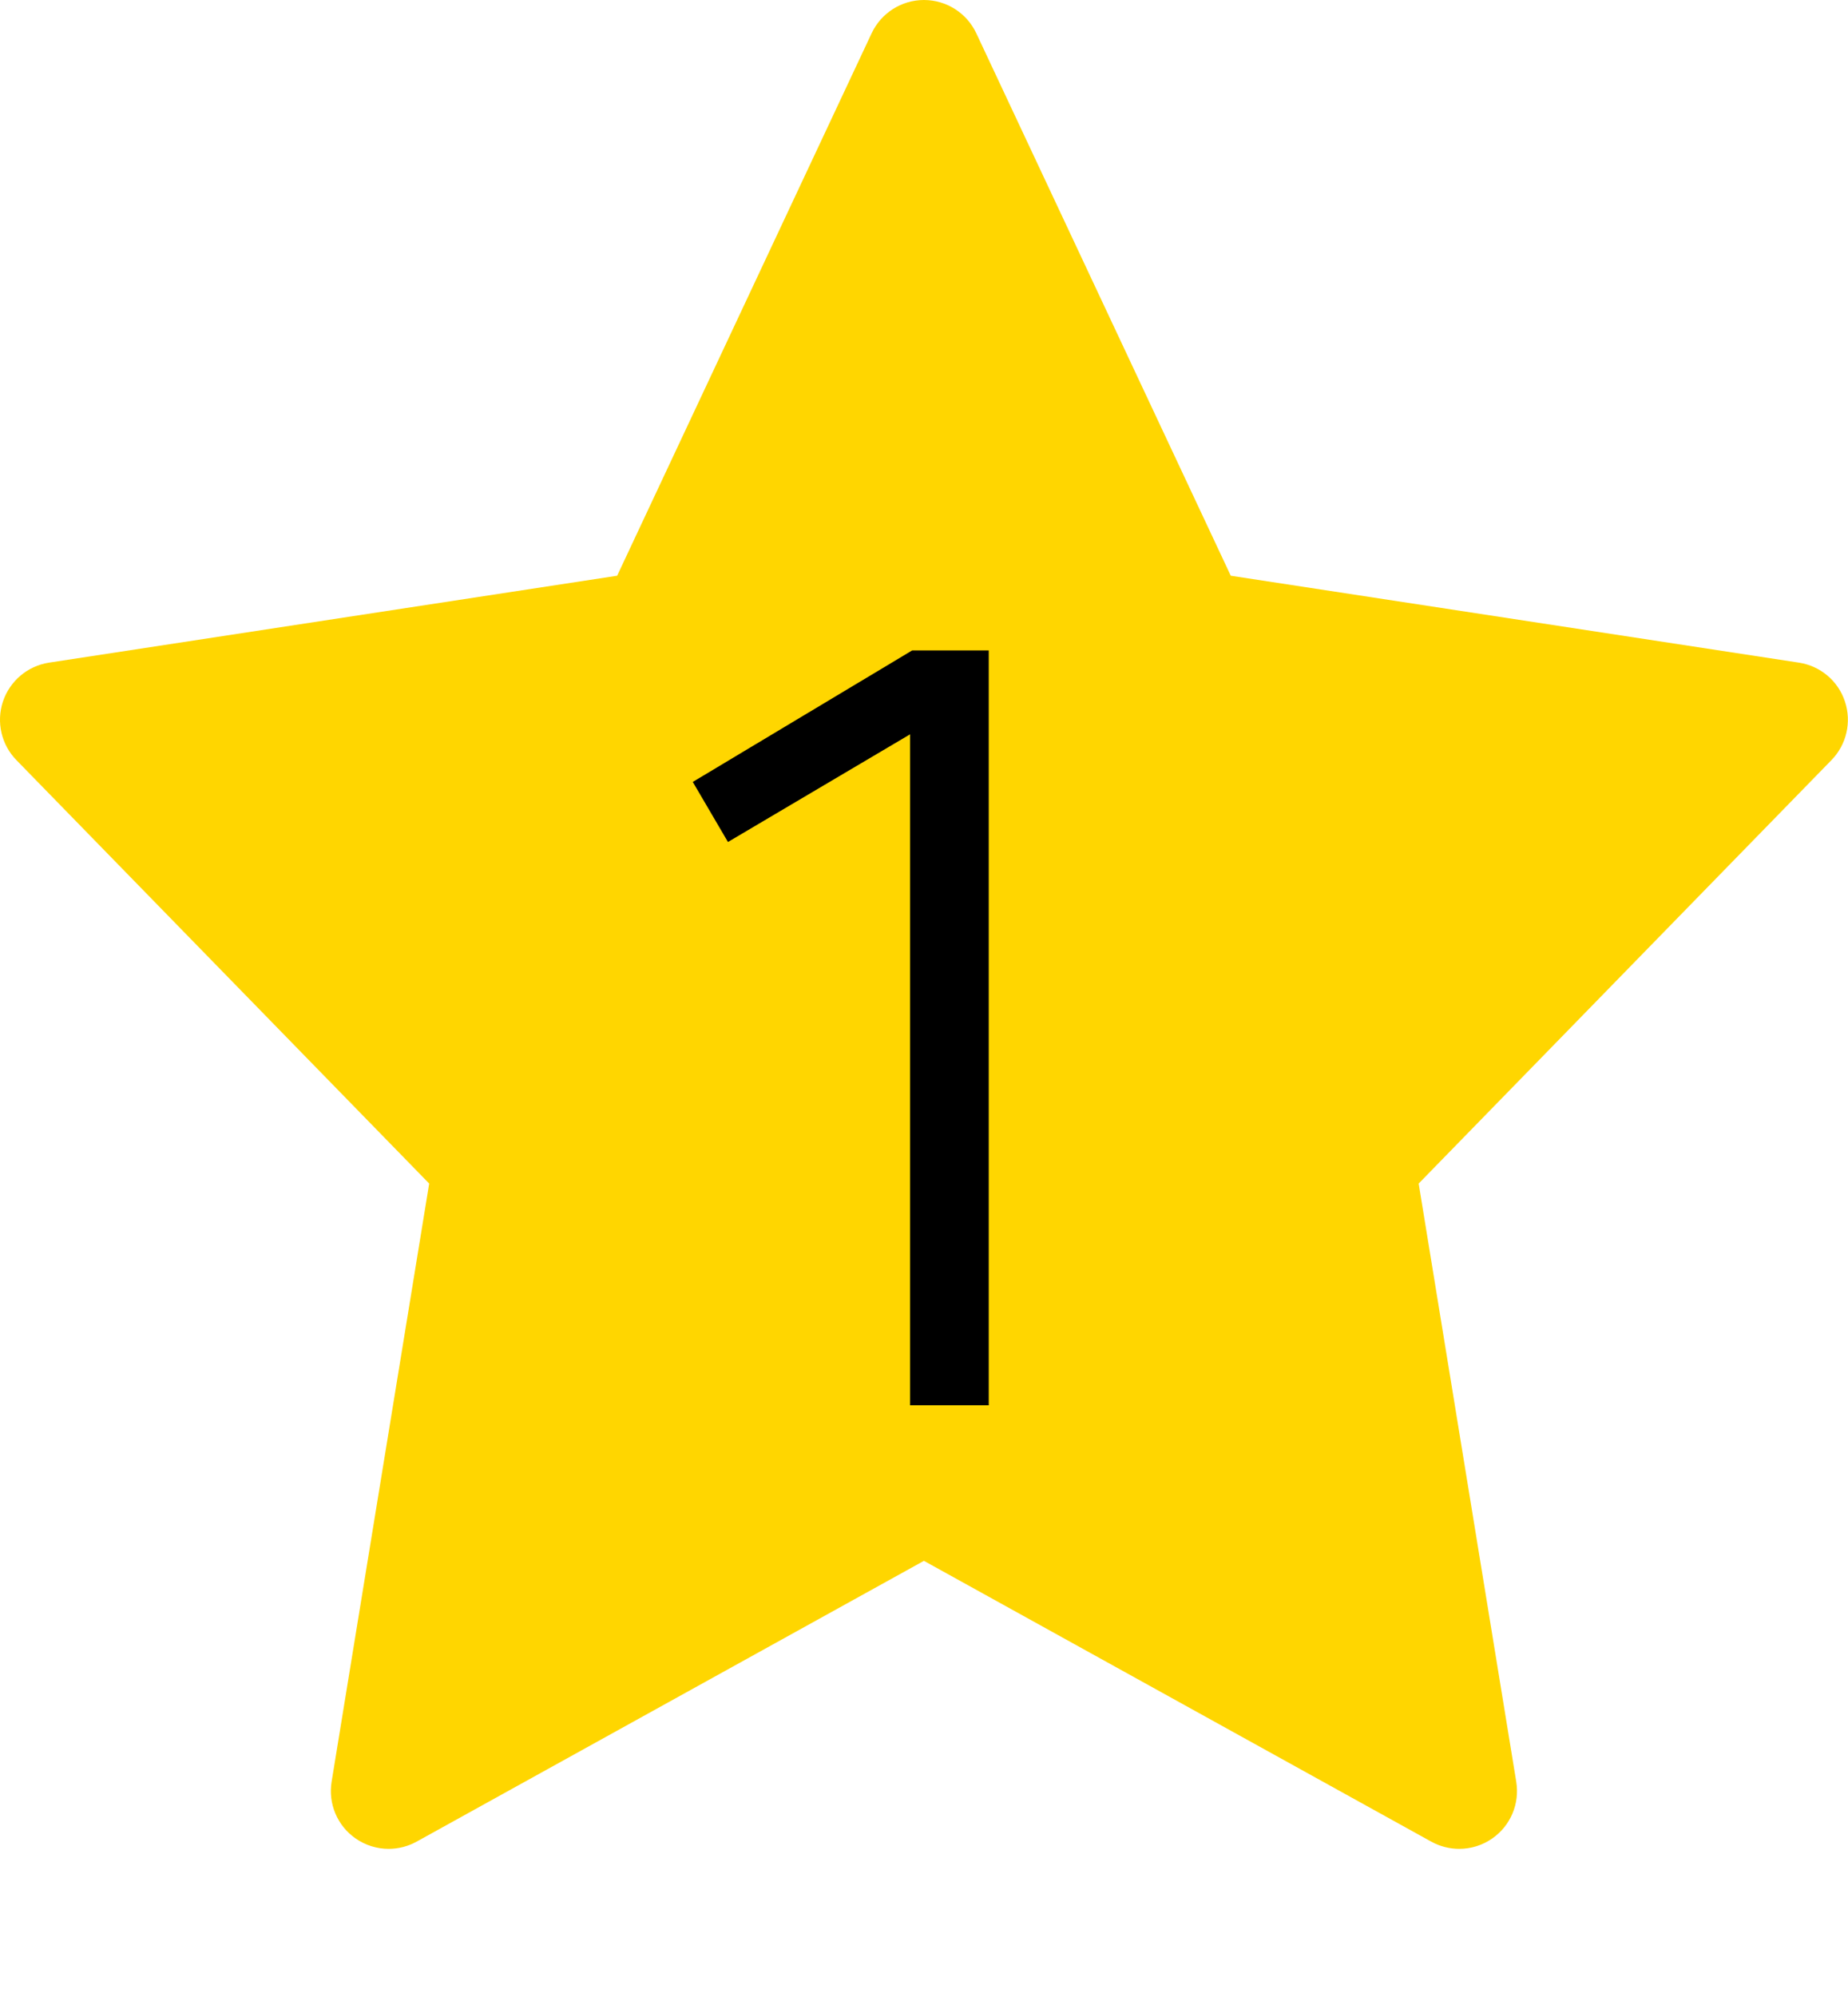 <svg width="25" height="27" viewBox="0 0 25 27" fill="none" xmlns="http://www.w3.org/2000/svg">
<path d="M24.958 9.483C24.866 9.205 24.625 9.003 24.335 8.959L16.65 7.784L13.207 0.449C13.078 0.175 12.802 0 12.499 0C12.197 0 11.921 0.175 11.792 0.449L8.349 7.784L0.664 8.959C0.374 9.003 0.134 9.206 0.04 9.484C-0.052 9.761 0.017 10.067 0.222 10.277L5.806 16.002L4.486 24.09C4.438 24.385 4.562 24.682 4.807 24.854C4.942 24.949 5.099 24.997 5.257 24.997C5.387 24.997 5.517 24.965 5.635 24.9L12.499 21.103L19.363 24.9C19.481 24.965 19.612 24.997 19.741 24.997C19.899 24.997 20.057 24.949 20.191 24.854C20.436 24.682 20.56 24.385 20.512 24.09L19.192 16.002L24.776 10.277C24.981 10.067 25.051 9.761 24.958 9.483Z" fill="#FFD600"/>
<path d="M13.376 19H12.312V9.928L9.848 11.384L9.372 10.572L12.34 8.794H13.376V19Z" fill="black"/>
</svg>
